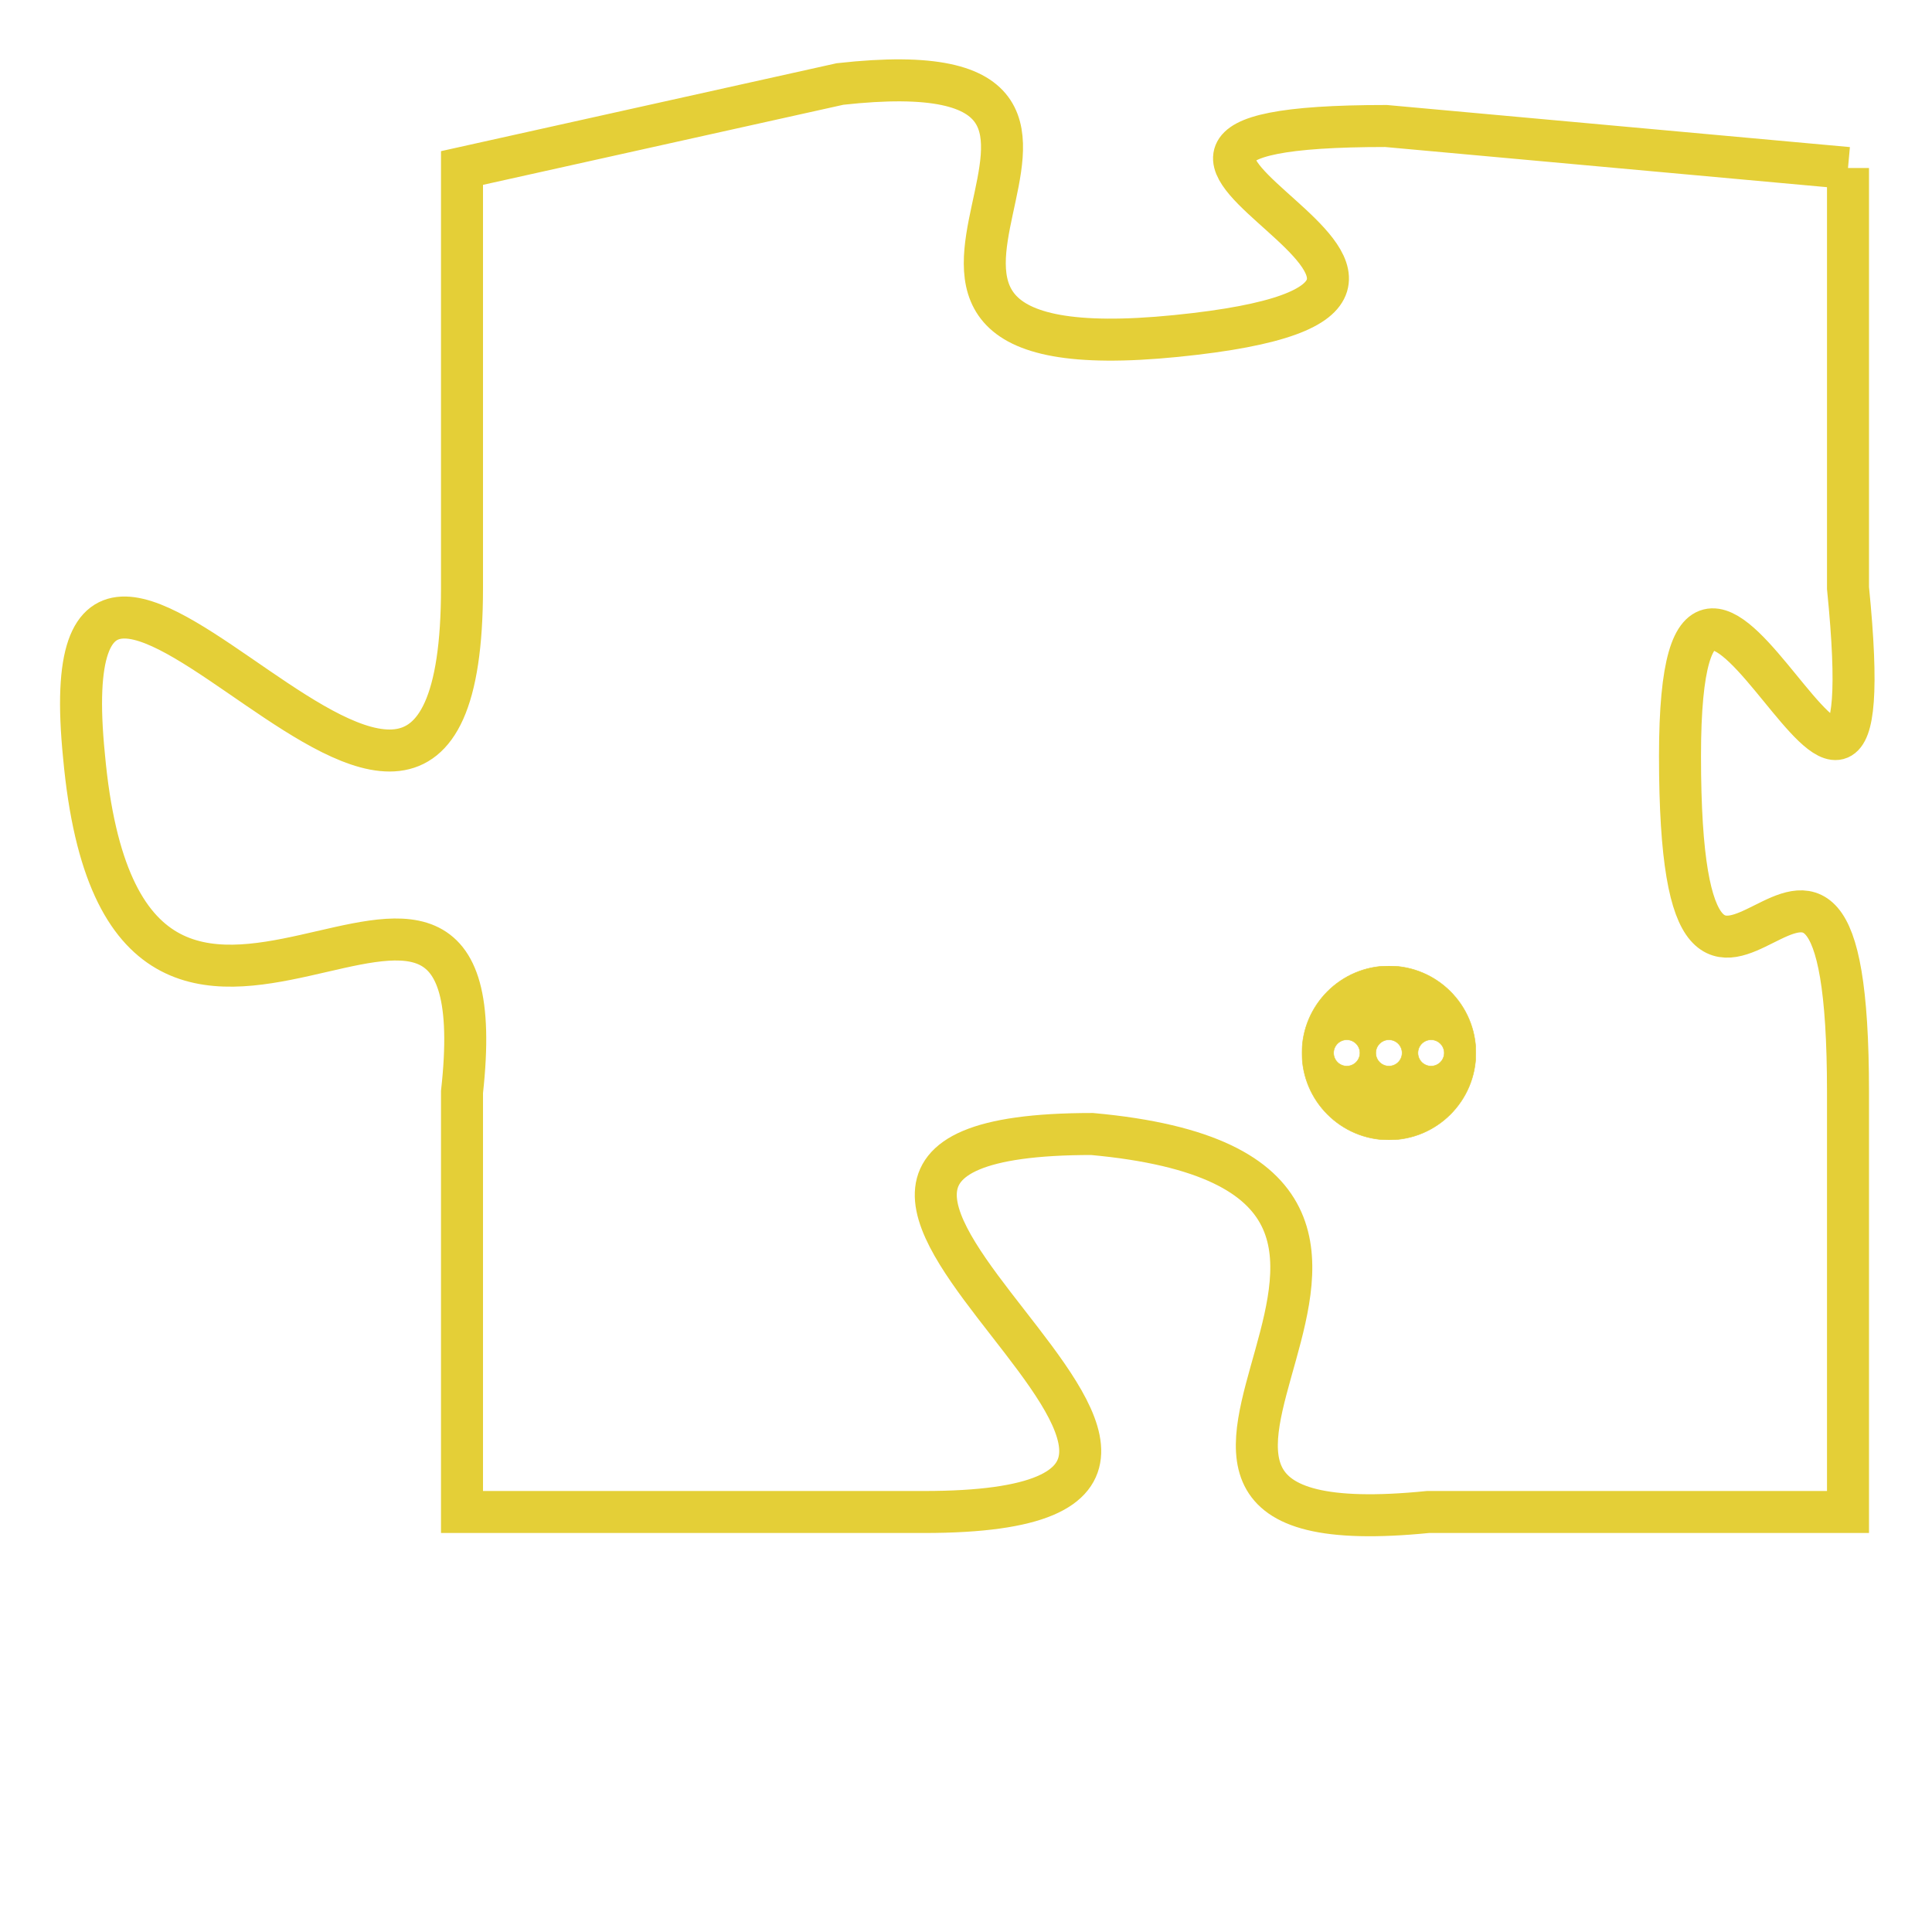 <svg version="1.1" xmlns="http://www.w3.org/2000/svg" xmlns:xlink="http://www.w3.org/1999/xlink" fill="transparent" x="0" y="0" width="350" height="350" preserveAspectRatio="xMinYMin slice"><style type="text/css">.links{fill:transparent;stroke: #E4CF37;}.links:hover{fill:#63D272; opacity:0.4;}</style><defs><g id="allt"><path id="t1368" d="M2277,320 L2266,319 C2256,319 2271,323 2261,324 C2251,325 2262,317 2253,318 L2244,320 2244,320 L2244,330 C2244,341 2234,324 2235,334 C2236,345 2245,333 2244,342 L2244,352 2244,352 L2255,352 C2266,352 2248,343 2259,343 C2270,344 2257,353 2267,352 L2277,352 2277,352 L2277,342 C2277,332 2273,344 2273,334 C2273,325 2278,340 2277,330 L2277,320"/></g><clipPath id="c" clipRule="evenodd" fill="transparent"><use href="#t1368"/></clipPath></defs><svg viewBox="2233 316 46 38" preserveAspectRatio="xMinYMin meet"><svg width="4380" height="2430"><g><image crossorigin="anonymous" x="0" y="0" href="https://nftpuzzle.license-token.com/assets/completepuzzle.svg" width="100%" height="100%" /><g class="links"><use href="#t1368"/></g></g></svg><svg x="2264" y="339" height="9%" width="9%" viewBox="0 0 330 330"><g><a xlink:href="https://nftpuzzle.license-token.com/" class="links"><title>See the most innovative NFT based token software licensing project</title><path fill="#E4CF37" id="more" d="M165,0C74.019,0,0,74.019,0,165s74.019,165,165,165s165-74.019,165-165S255.981,0,165,0z M85,190 c-13.785,0-25-11.215-25-25s11.215-25,25-25s25,11.215,25,25S98.785,190,85,190z M165,190c-13.785,0-25-11.215-25-25 s11.215-25,25-25s25,11.215,25,25S178.785,190,165,190z M245,190c-13.785,0-25-11.215-25-25s11.215-25,25-25 c13.785,0,25,11.215,25,25S258.785,190,245,190z"></path></a></g></svg></svg></svg>